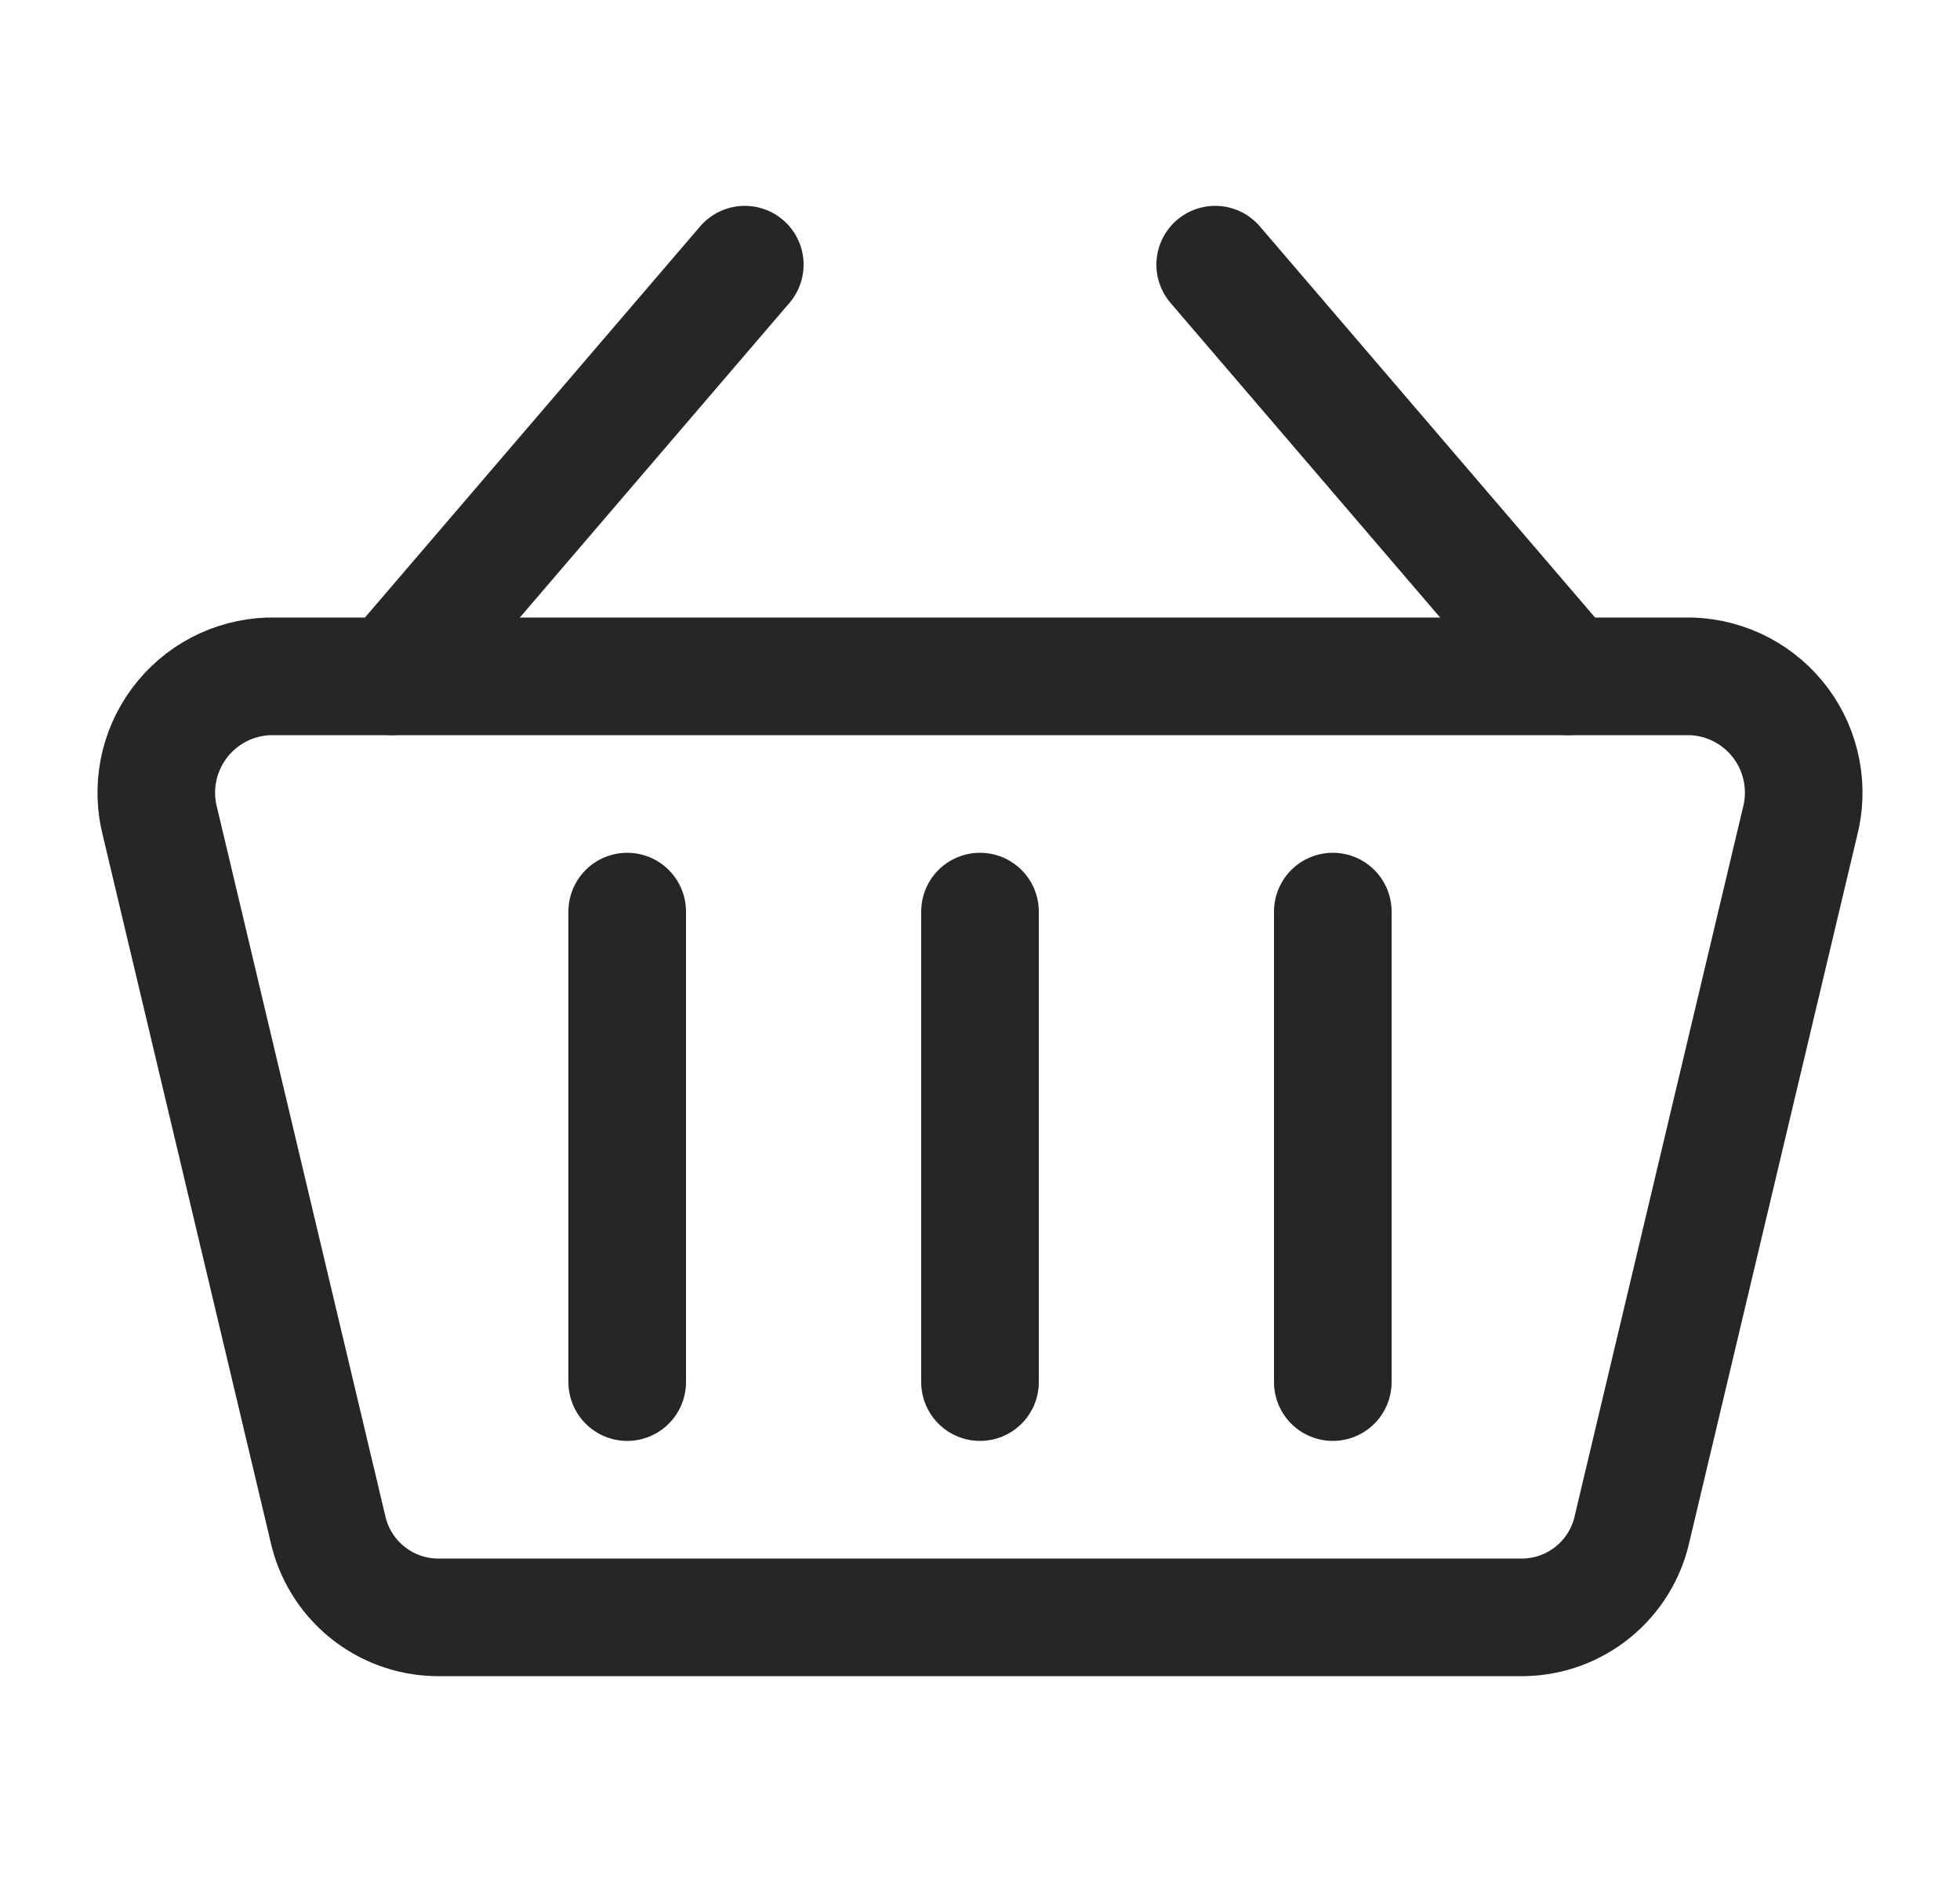 <svg width="25" height="24" viewBox="0 0 25 24" fill="none" xmlns="http://www.w3.org/2000/svg">
<path d="M5 8.625L9.5 3.375" stroke="#262626" stroke-width="1.5" stroke-linecap="round" stroke-linejoin="round"/>
<path d="M20 8.625L15.5 3.375" stroke="#262626" stroke-width="1.5" stroke-linecap="round" stroke-linejoin="round"/>
<path d="M19.436 20.625H5.564C5.239 20.619 4.926 20.504 4.675 20.297C4.424 20.091 4.25 19.806 4.181 19.489L2.043 10.489C1.986 10.274 1.978 10.048 2.02 9.829C2.062 9.61 2.153 9.403 2.286 9.224C2.419 9.045 2.59 8.898 2.788 8.794C2.985 8.691 3.203 8.633 3.426 8.625H21.574C21.797 8.633 22.015 8.691 22.213 8.794C22.41 8.898 22.582 9.045 22.715 9.224C22.848 9.403 22.938 9.61 22.98 9.829C23.022 10.048 23.014 10.274 22.957 10.489L20.819 19.489C20.75 19.806 20.576 20.091 20.325 20.297C20.074 20.504 19.761 20.619 19.436 20.625Z" stroke="#262626" stroke-width="1.5" stroke-linecap="round" stroke-linejoin="round"/>
<path d="M8 11.625V17.625" stroke="#262626" stroke-width="1.5" stroke-linecap="round" stroke-linejoin="round"/>
<path d="M12.5 11.625V17.625" stroke="#262626" stroke-width="1.5" stroke-linecap="round" stroke-linejoin="round"/>
<path d="M17 11.625V17.625" stroke="#262626" stroke-width="1.5" stroke-linecap="round" stroke-linejoin="round"/>
</svg>
